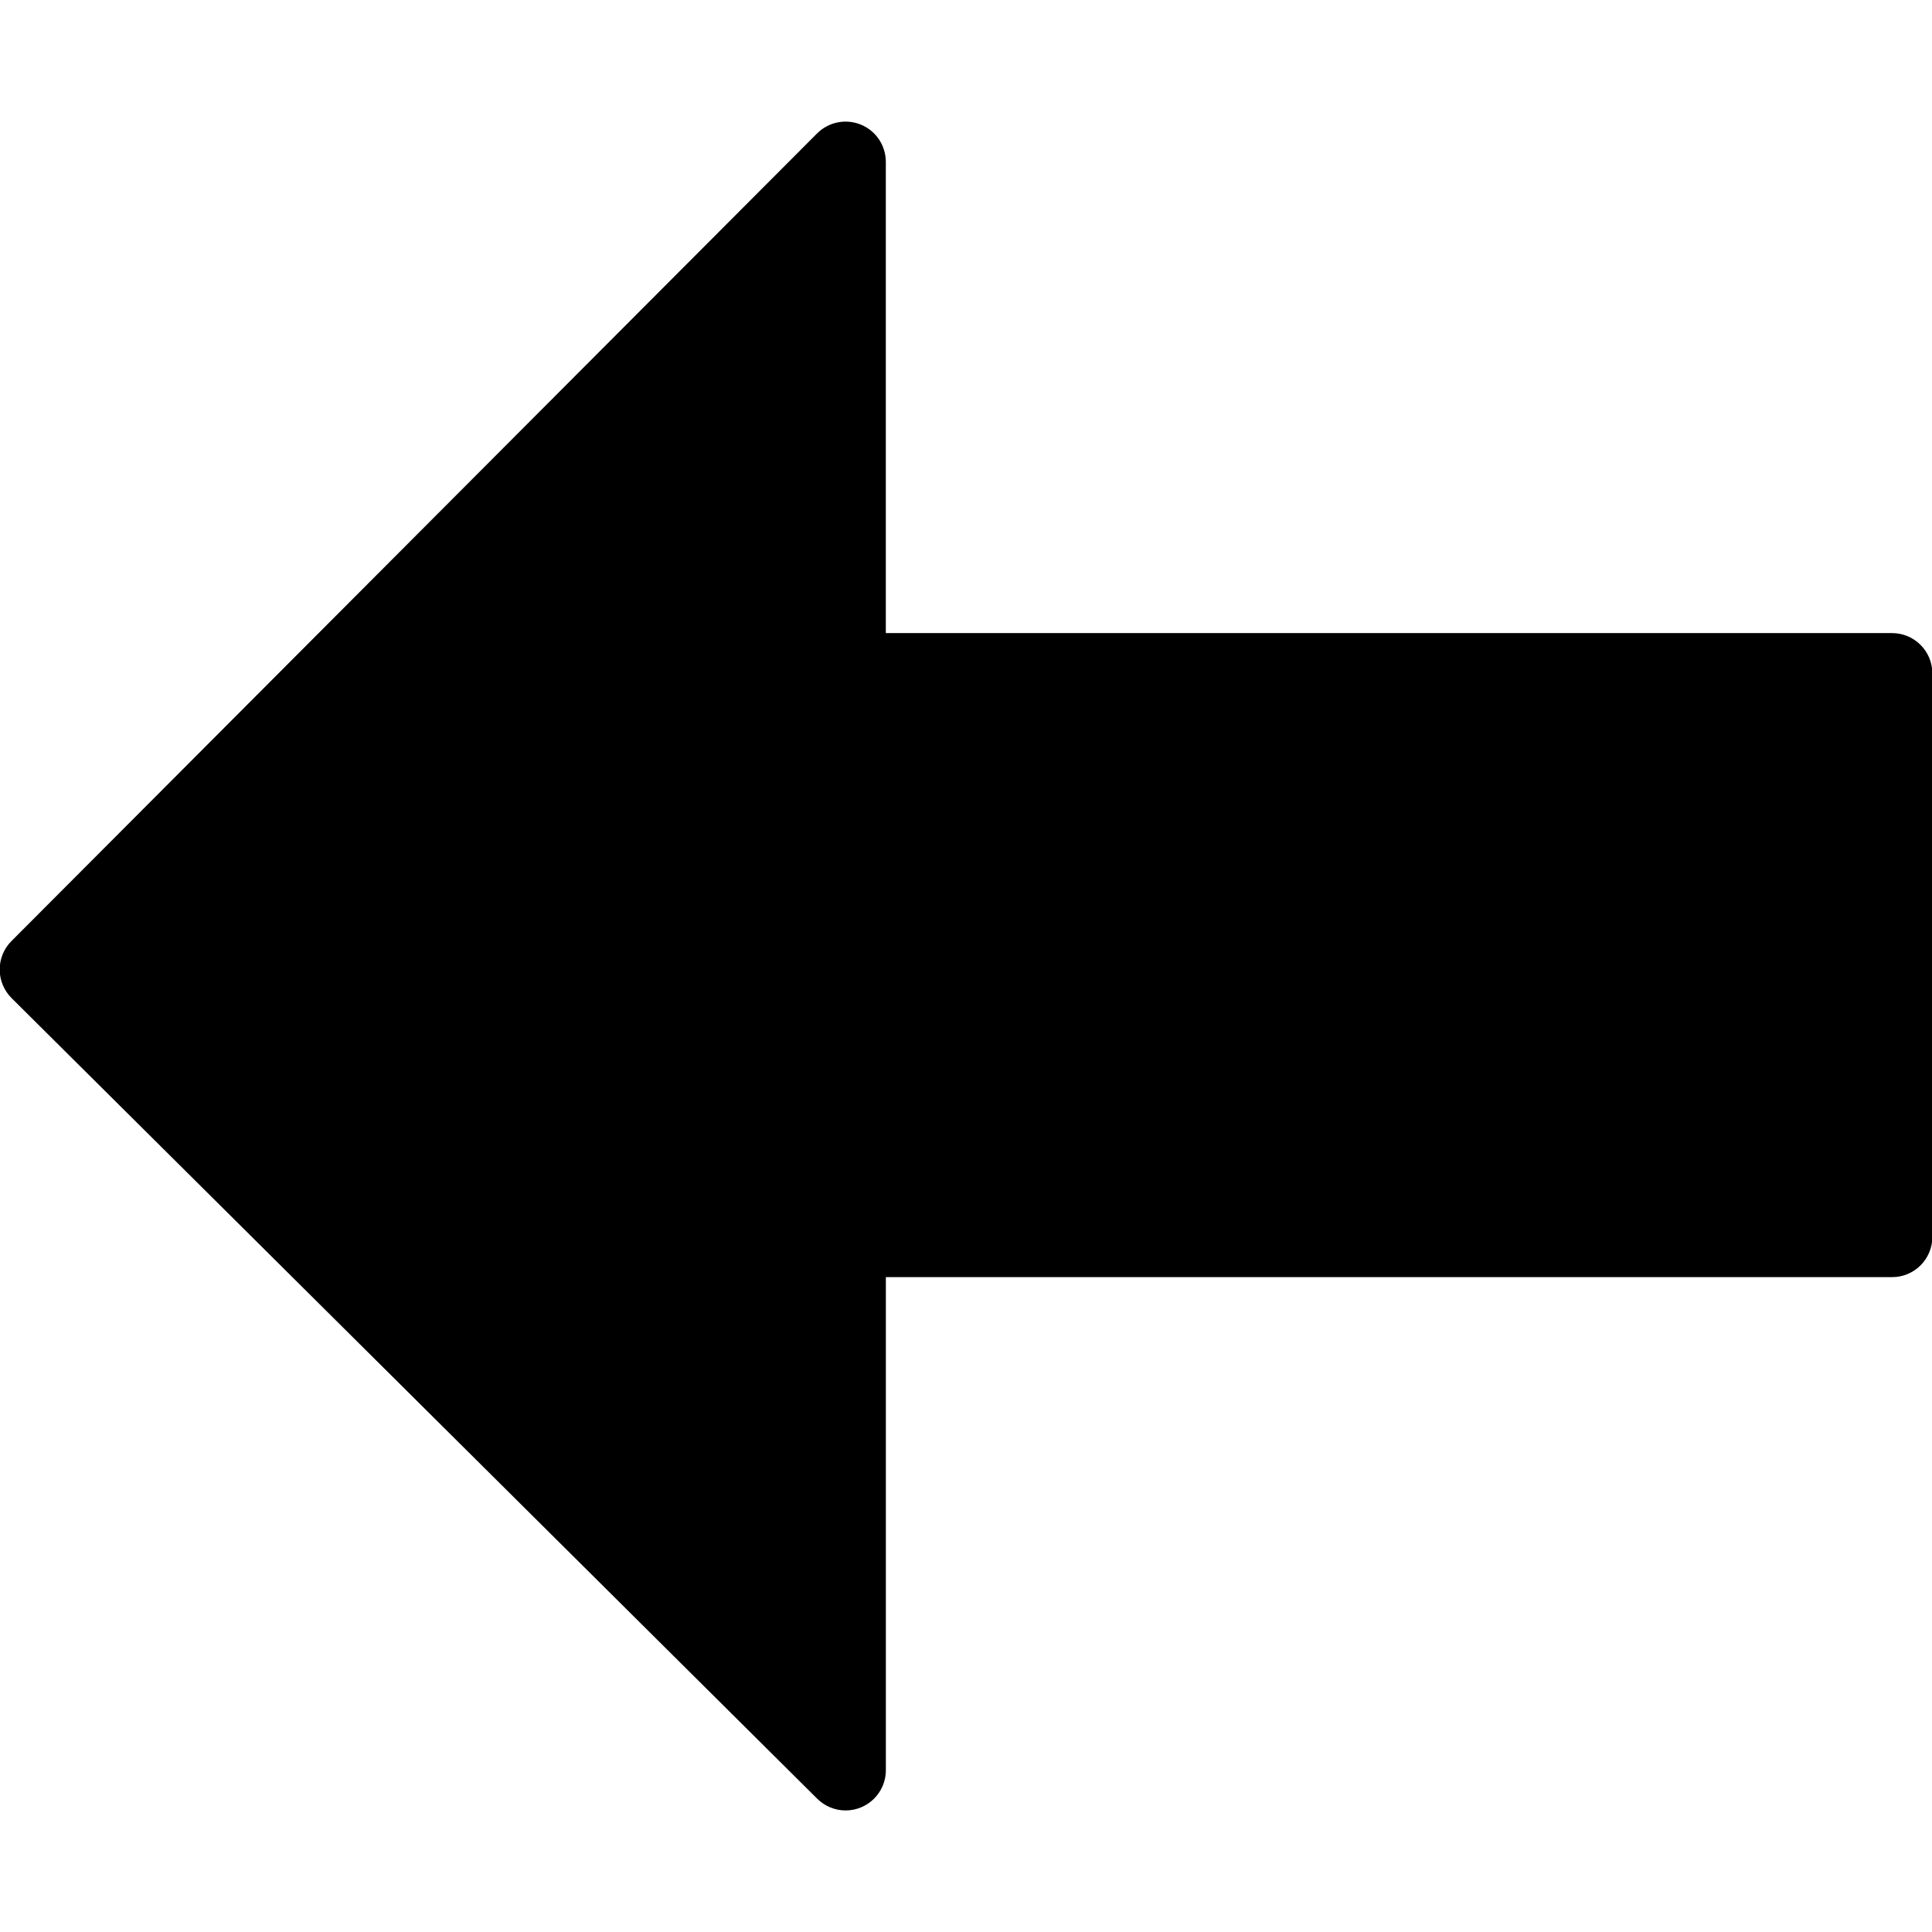 <?xml version="1.0" encoding="utf-8"?>
<!-- Generator: Adobe Illustrator 17.0.0, SVG Export Plug-In . SVG Version: 6.00 Build 0)  -->
<!DOCTYPE svg PUBLIC "-//W3C//DTD SVG 1.1//EN" "http://www.w3.org/Graphics/SVG/1.1/DTD/svg11.dtd">
<svg version="1.1" id="Layer_2" xmlns="http://www.w3.org/2000/svg" xmlns:xlink="http://www.w3.org/1999/xlink" x="0px" y="0px"
	 width="48px" height="48px" viewBox="0 0 48 48" enable-background="new 0 0 48 48" xml:space="preserve">
<path d="M47.008,15.729h-25V4.021c0-0.405-0.244-0.77-0.618-0.924c-0.375-0.154-0.804-0.068-1.09,0.218L0.284,23.381
	c-0.188,0.188-0.292,0.443-0.292,0.708c0.001,0.266,0.107,0.52,0.295,0.708l20.017,19.892c0.191,0.19,0.446,0.291,0.705,0.291
	c0.129,0,0.26-0.025,0.384-0.077c0.373-0.155,0.616-0.52,0.616-0.923v-12.25h25c0.552,0,1-0.448,1-1v-14
	C48.008,16.177,47.561,15.729,47.008,15.729z"/>
</svg>
